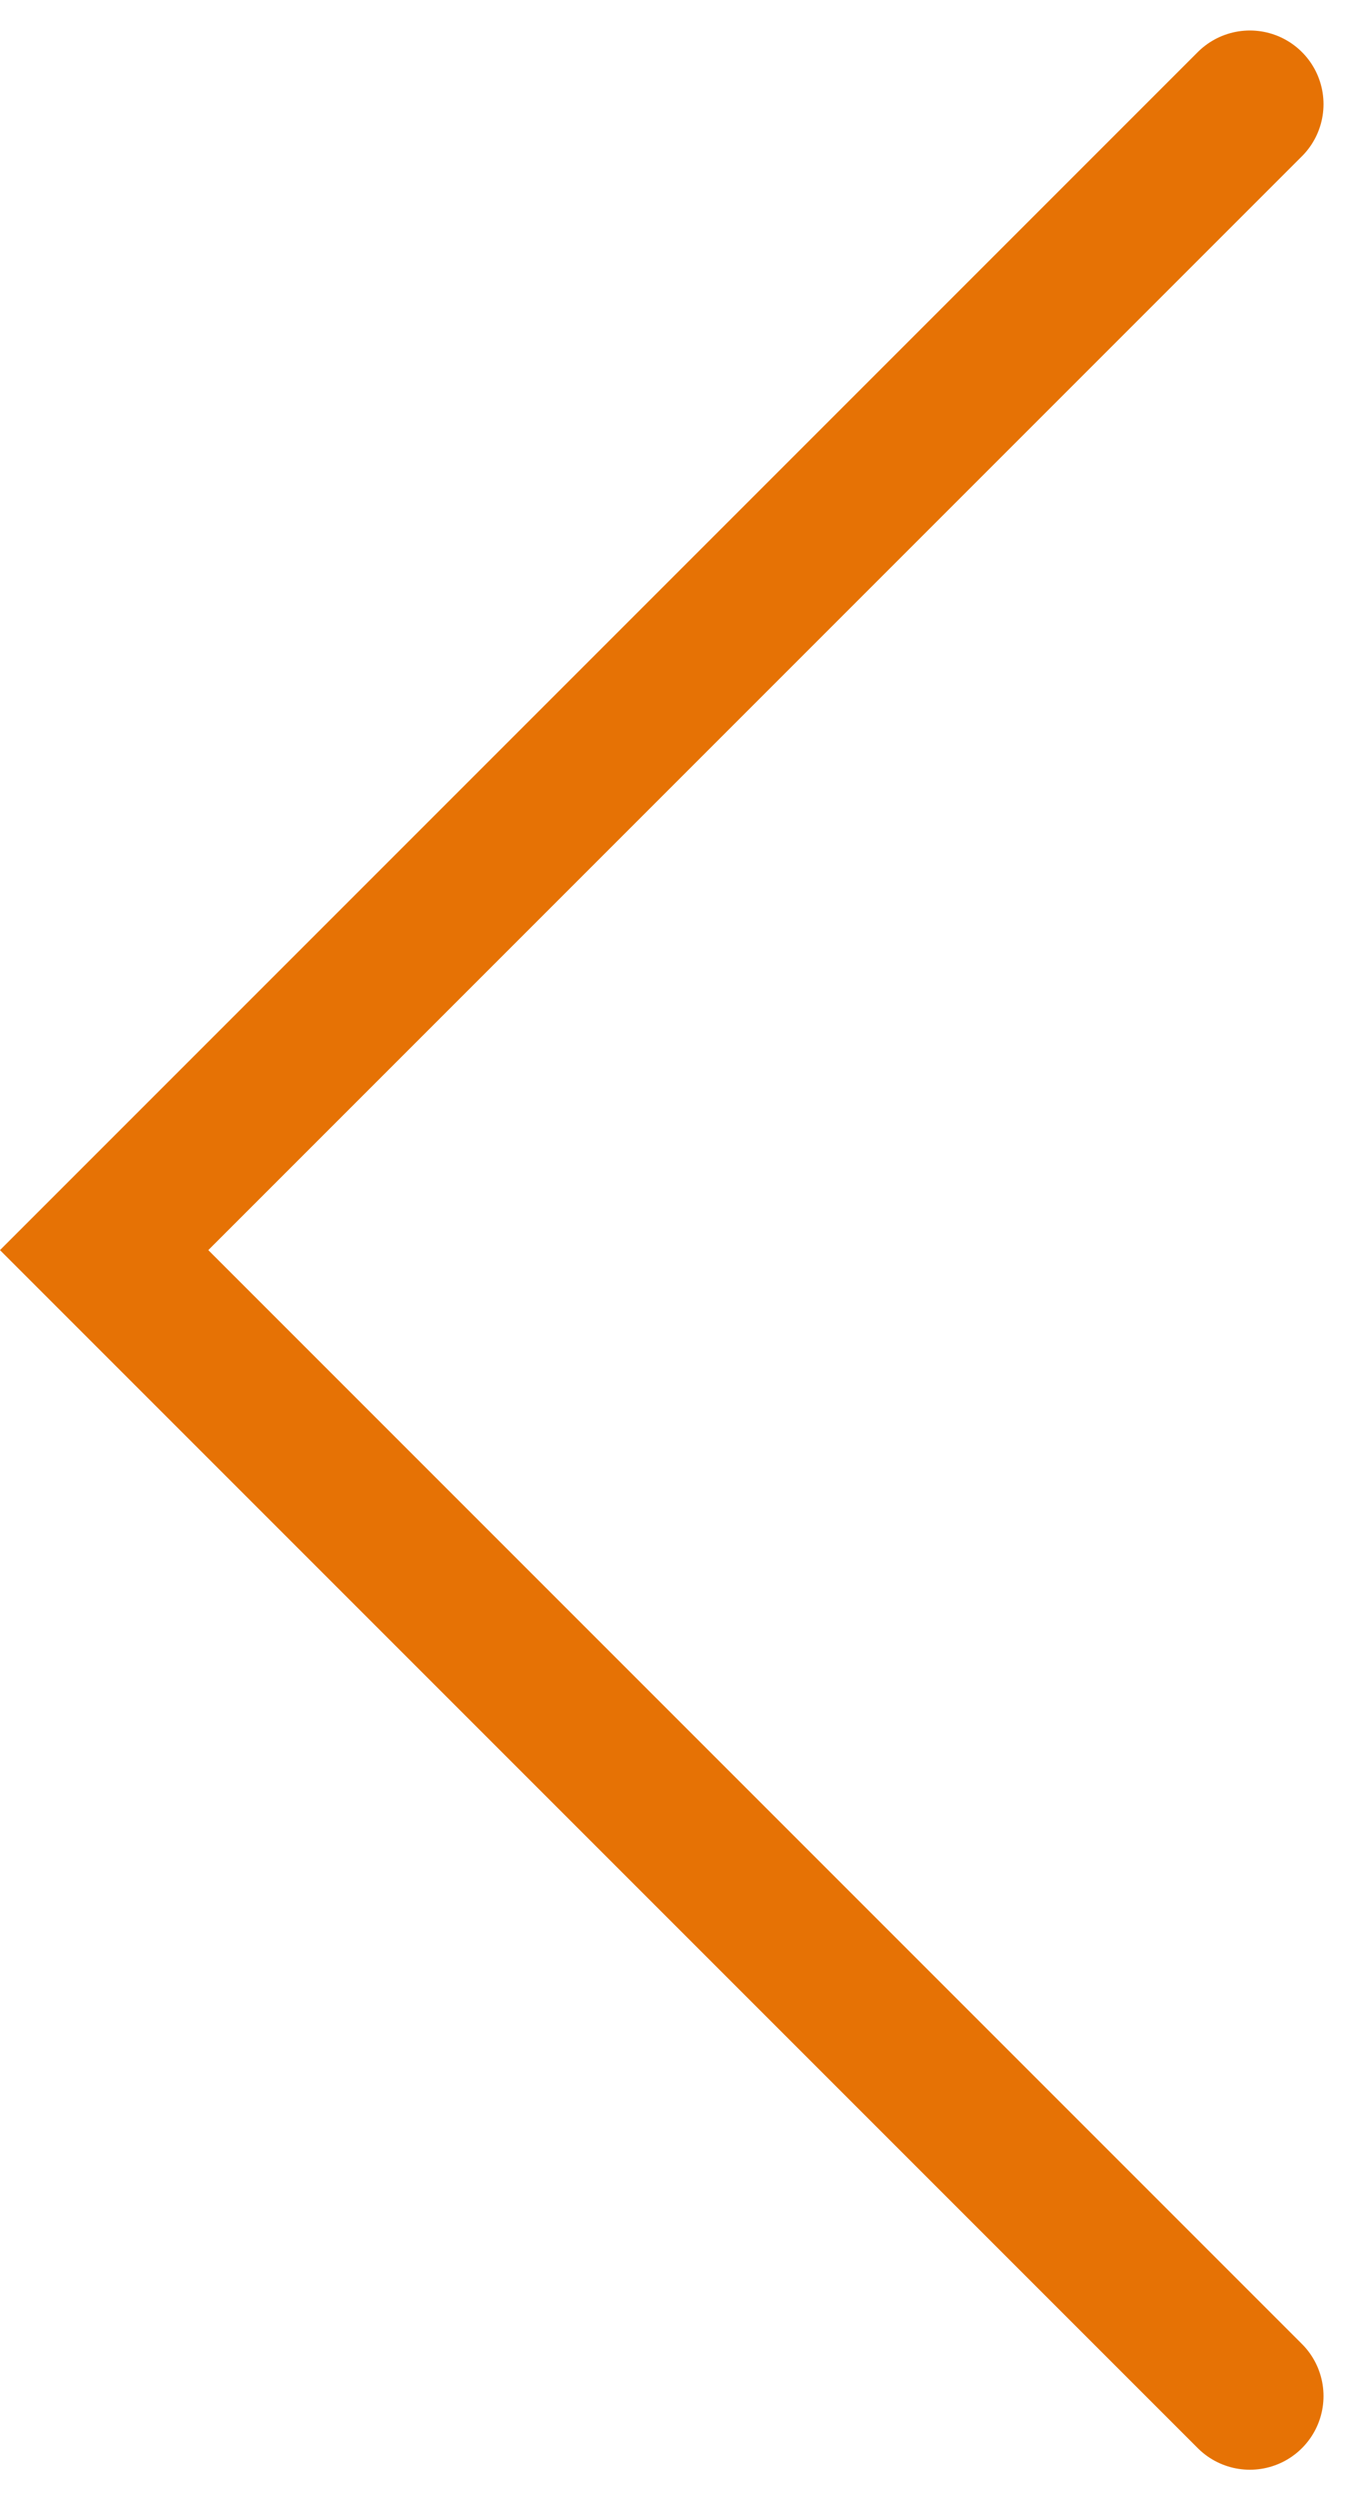 <svg xmlns="http://www.w3.org/2000/svg" width="9.192" height="16.97" viewBox="0 0 9.192 16.97">
  <path id="Path_1141" data-name="Path 1141" d="M7.778,15.556,0,7.778,7.778,0" transform="translate(0.707 0.707)" fill="none" stroke="#e67205" stroke-linecap="round" stroke-width="1"/>
</svg>
